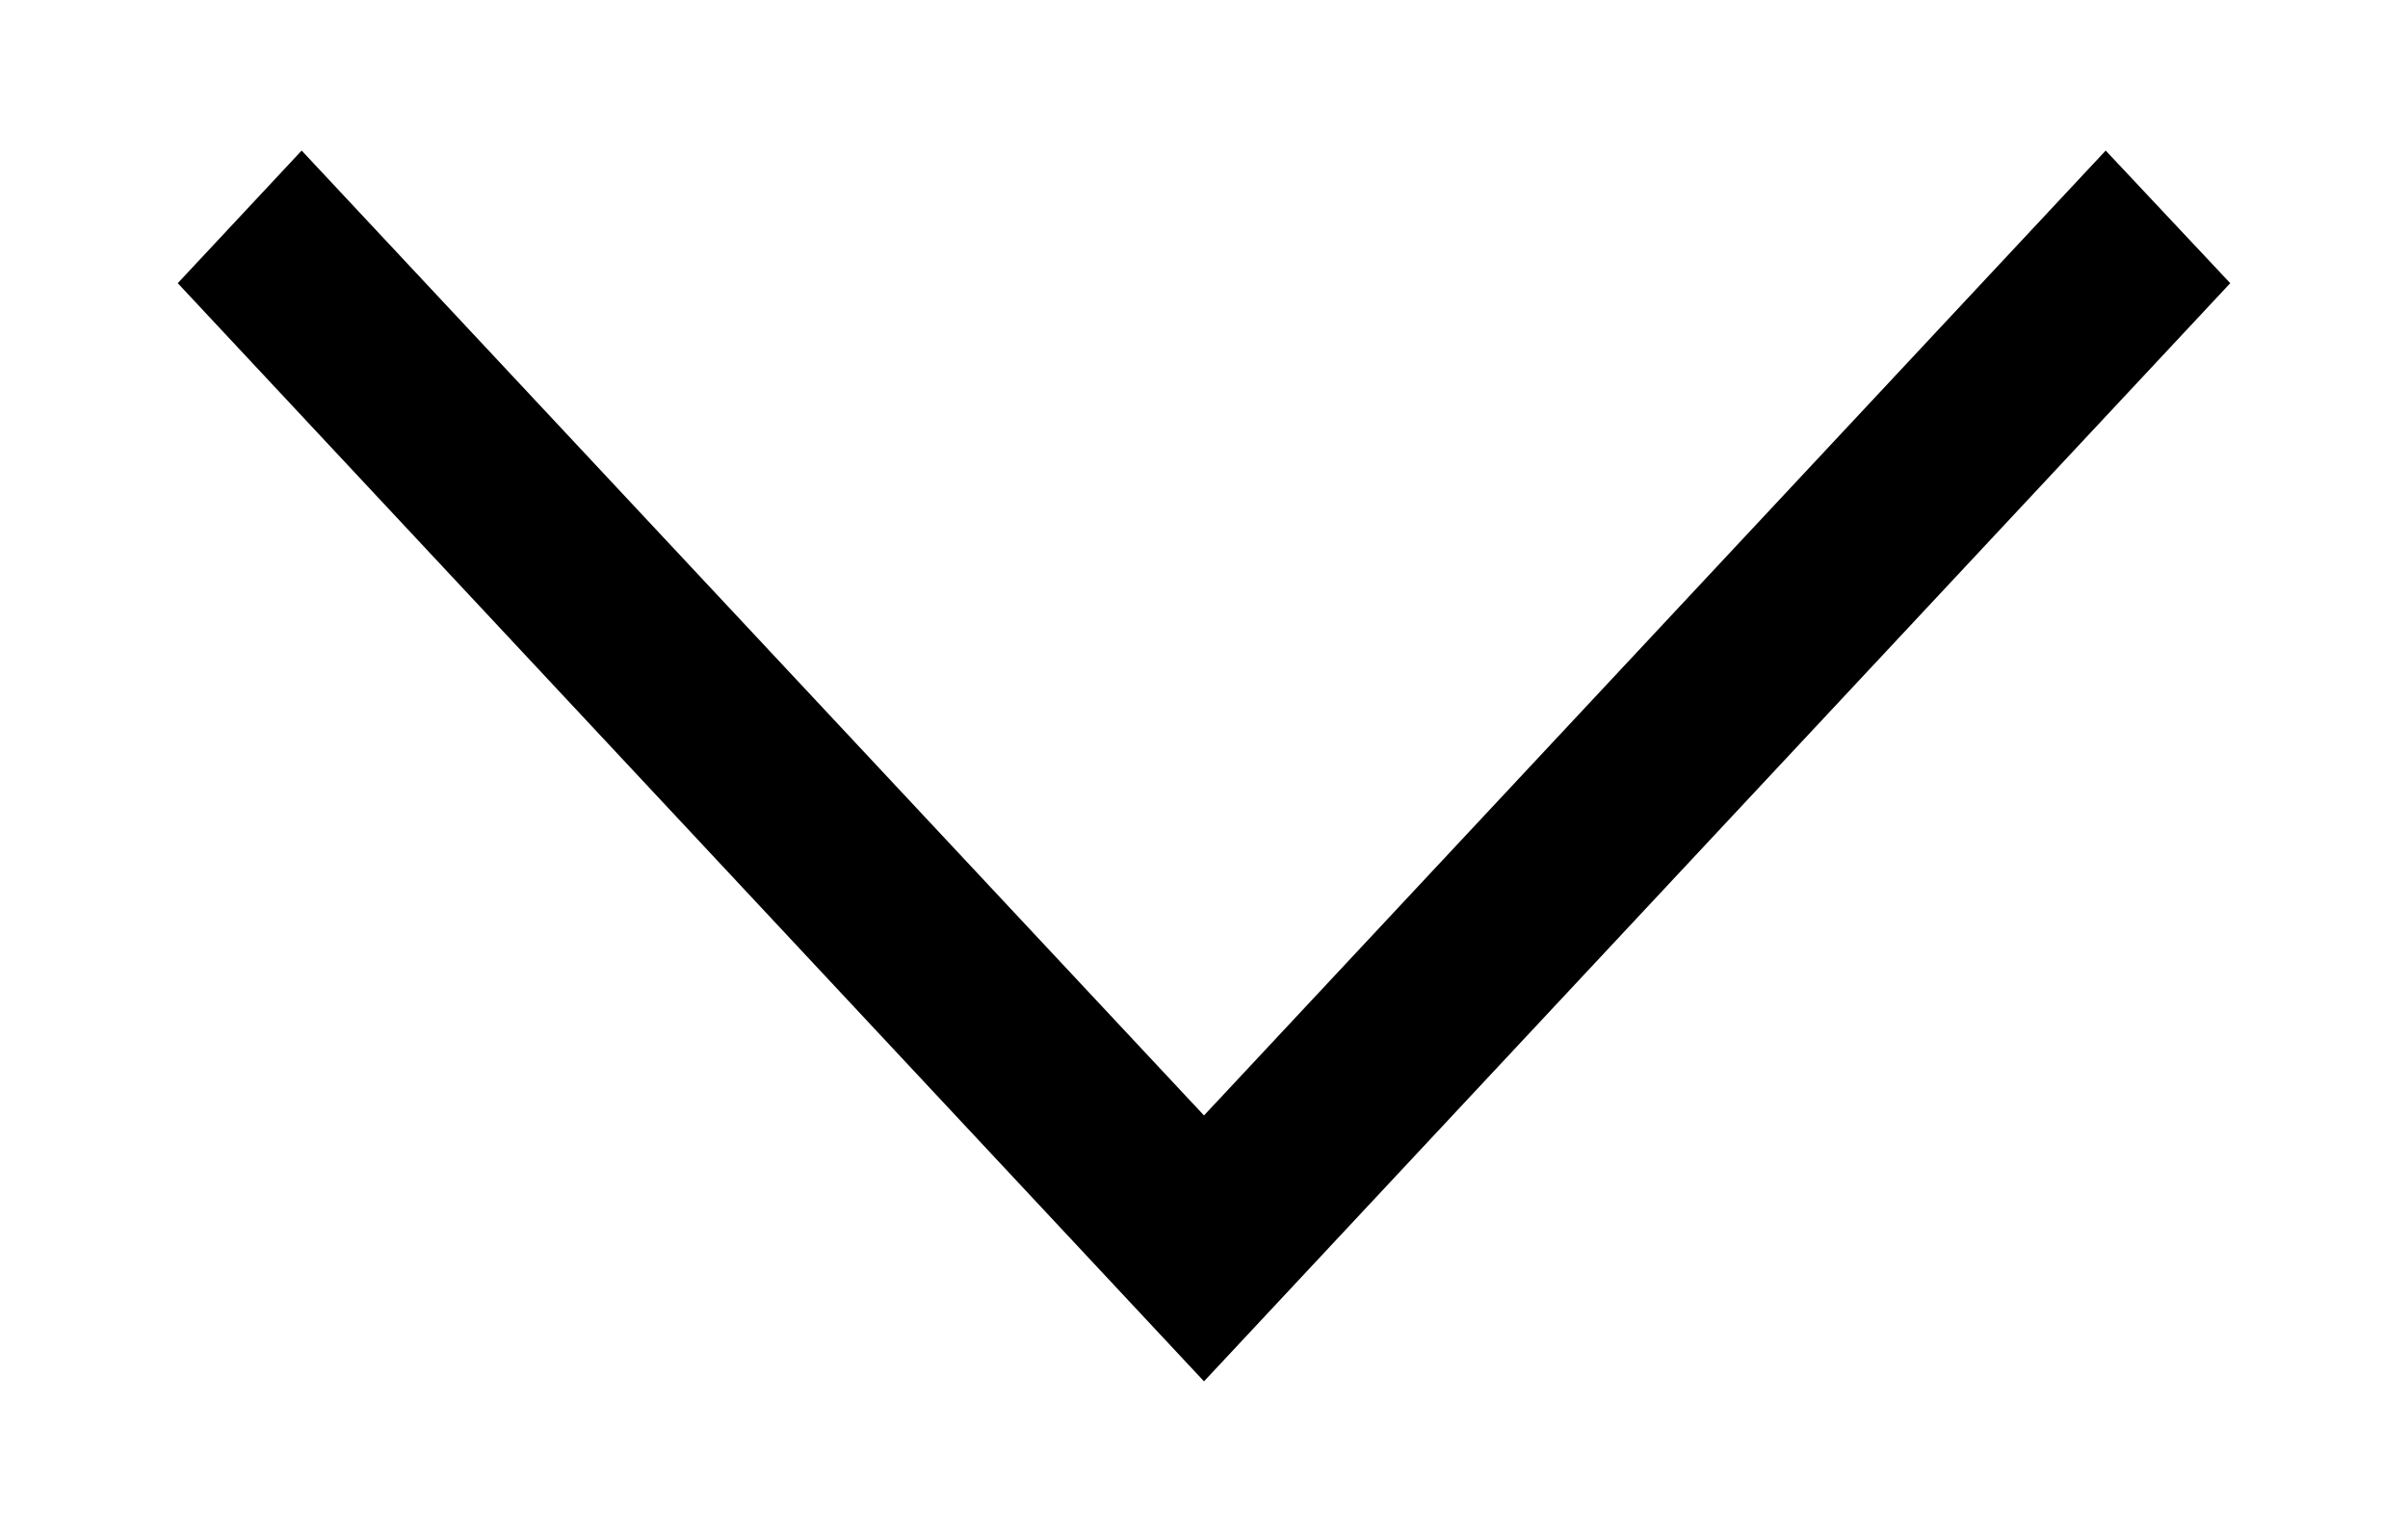 <svg width="11" height="7" viewBox="0 0 11 7" fill="none" xmlns="http://www.w3.org/2000/svg">
<path d="M9.619 0.688L10.188 1.294L5.5 6.312L0.812 1.294L1.378 0.688L5.5 5.097L9.619 0.688Z" fill="black"/>
</svg>
